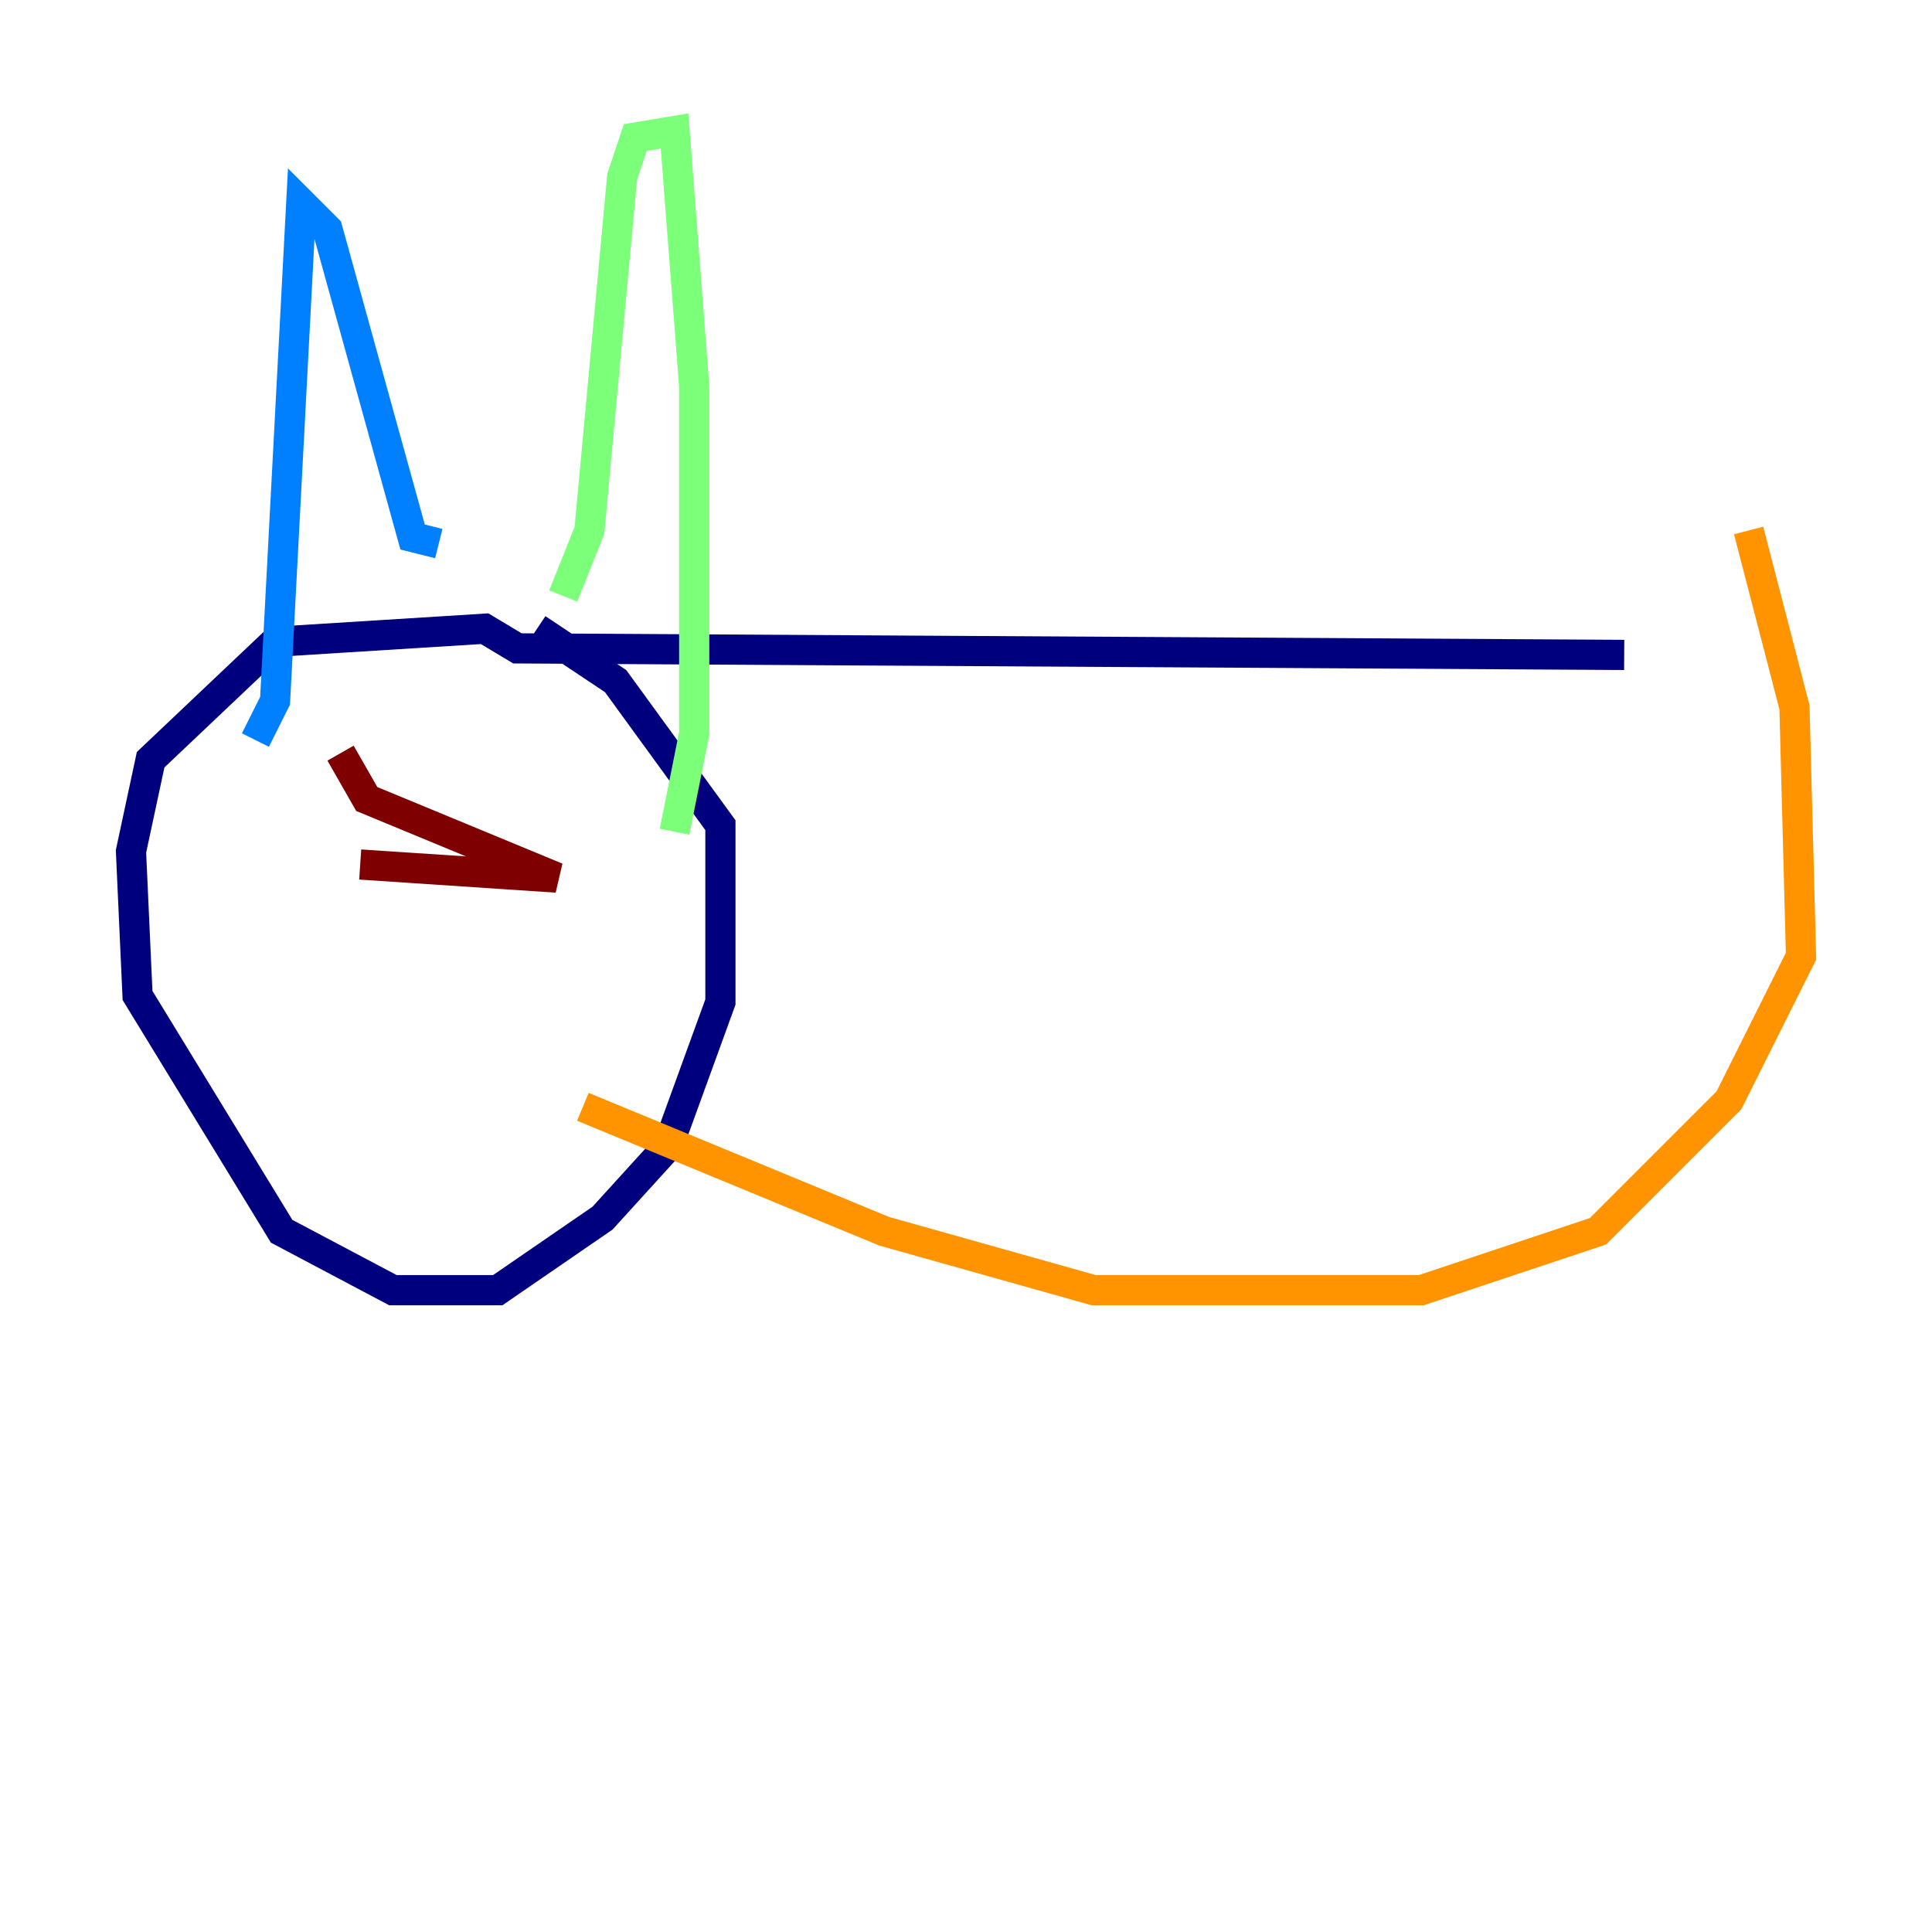 <?xml version="1.0" encoding="utf-8" ?>
<svg baseProfile="tiny" height="128" version="1.2" viewBox="0,0,128,128" width="128" xmlns="http://www.w3.org/2000/svg" xmlns:ev="http://www.w3.org/2001/xml-events" xmlns:xlink="http://www.w3.org/1999/xlink"><defs /><polyline fill="none" points="107.607,43.39 34.278,42.956 32.108,41.654 18.224,42.522 9.98,50.332 8.678,56.407 9.112,65.953 18.658,81.573 26.034,85.478 32.976,85.478 39.919,80.705 44.258,75.932 47.729,66.386 47.729,54.671 40.786,45.125 35.58,41.654" stroke="#00007f" stroke-width="2" /><polyline fill="none" points="16.922,49.031 18.224,46.427 19.959,13.451 21.695,15.186 27.336,35.58 29.071,36.014" stroke="#0080ff" stroke-width="2" /><polyline fill="none" points="37.315,39.485 39.051,35.146 41.22,11.715 42.088,9.112 44.691,8.678 45.993,25.6 45.993,48.597 44.691,55.105" stroke="#7cff79" stroke-width="2" /><polyline fill="none" points="115.851,35.146 118.888,46.861 119.322,63.349 114.549,72.895 105.871,81.573 94.156,85.478 72.461,85.478 58.576,81.573 38.617,73.329" stroke="#ff9400" stroke-width="2" /><polyline fill="none" points="22.563,49.898 24.298,52.936 36.881,58.142 23.864,57.275" stroke="#7f0000" stroke-width="2" /></svg>